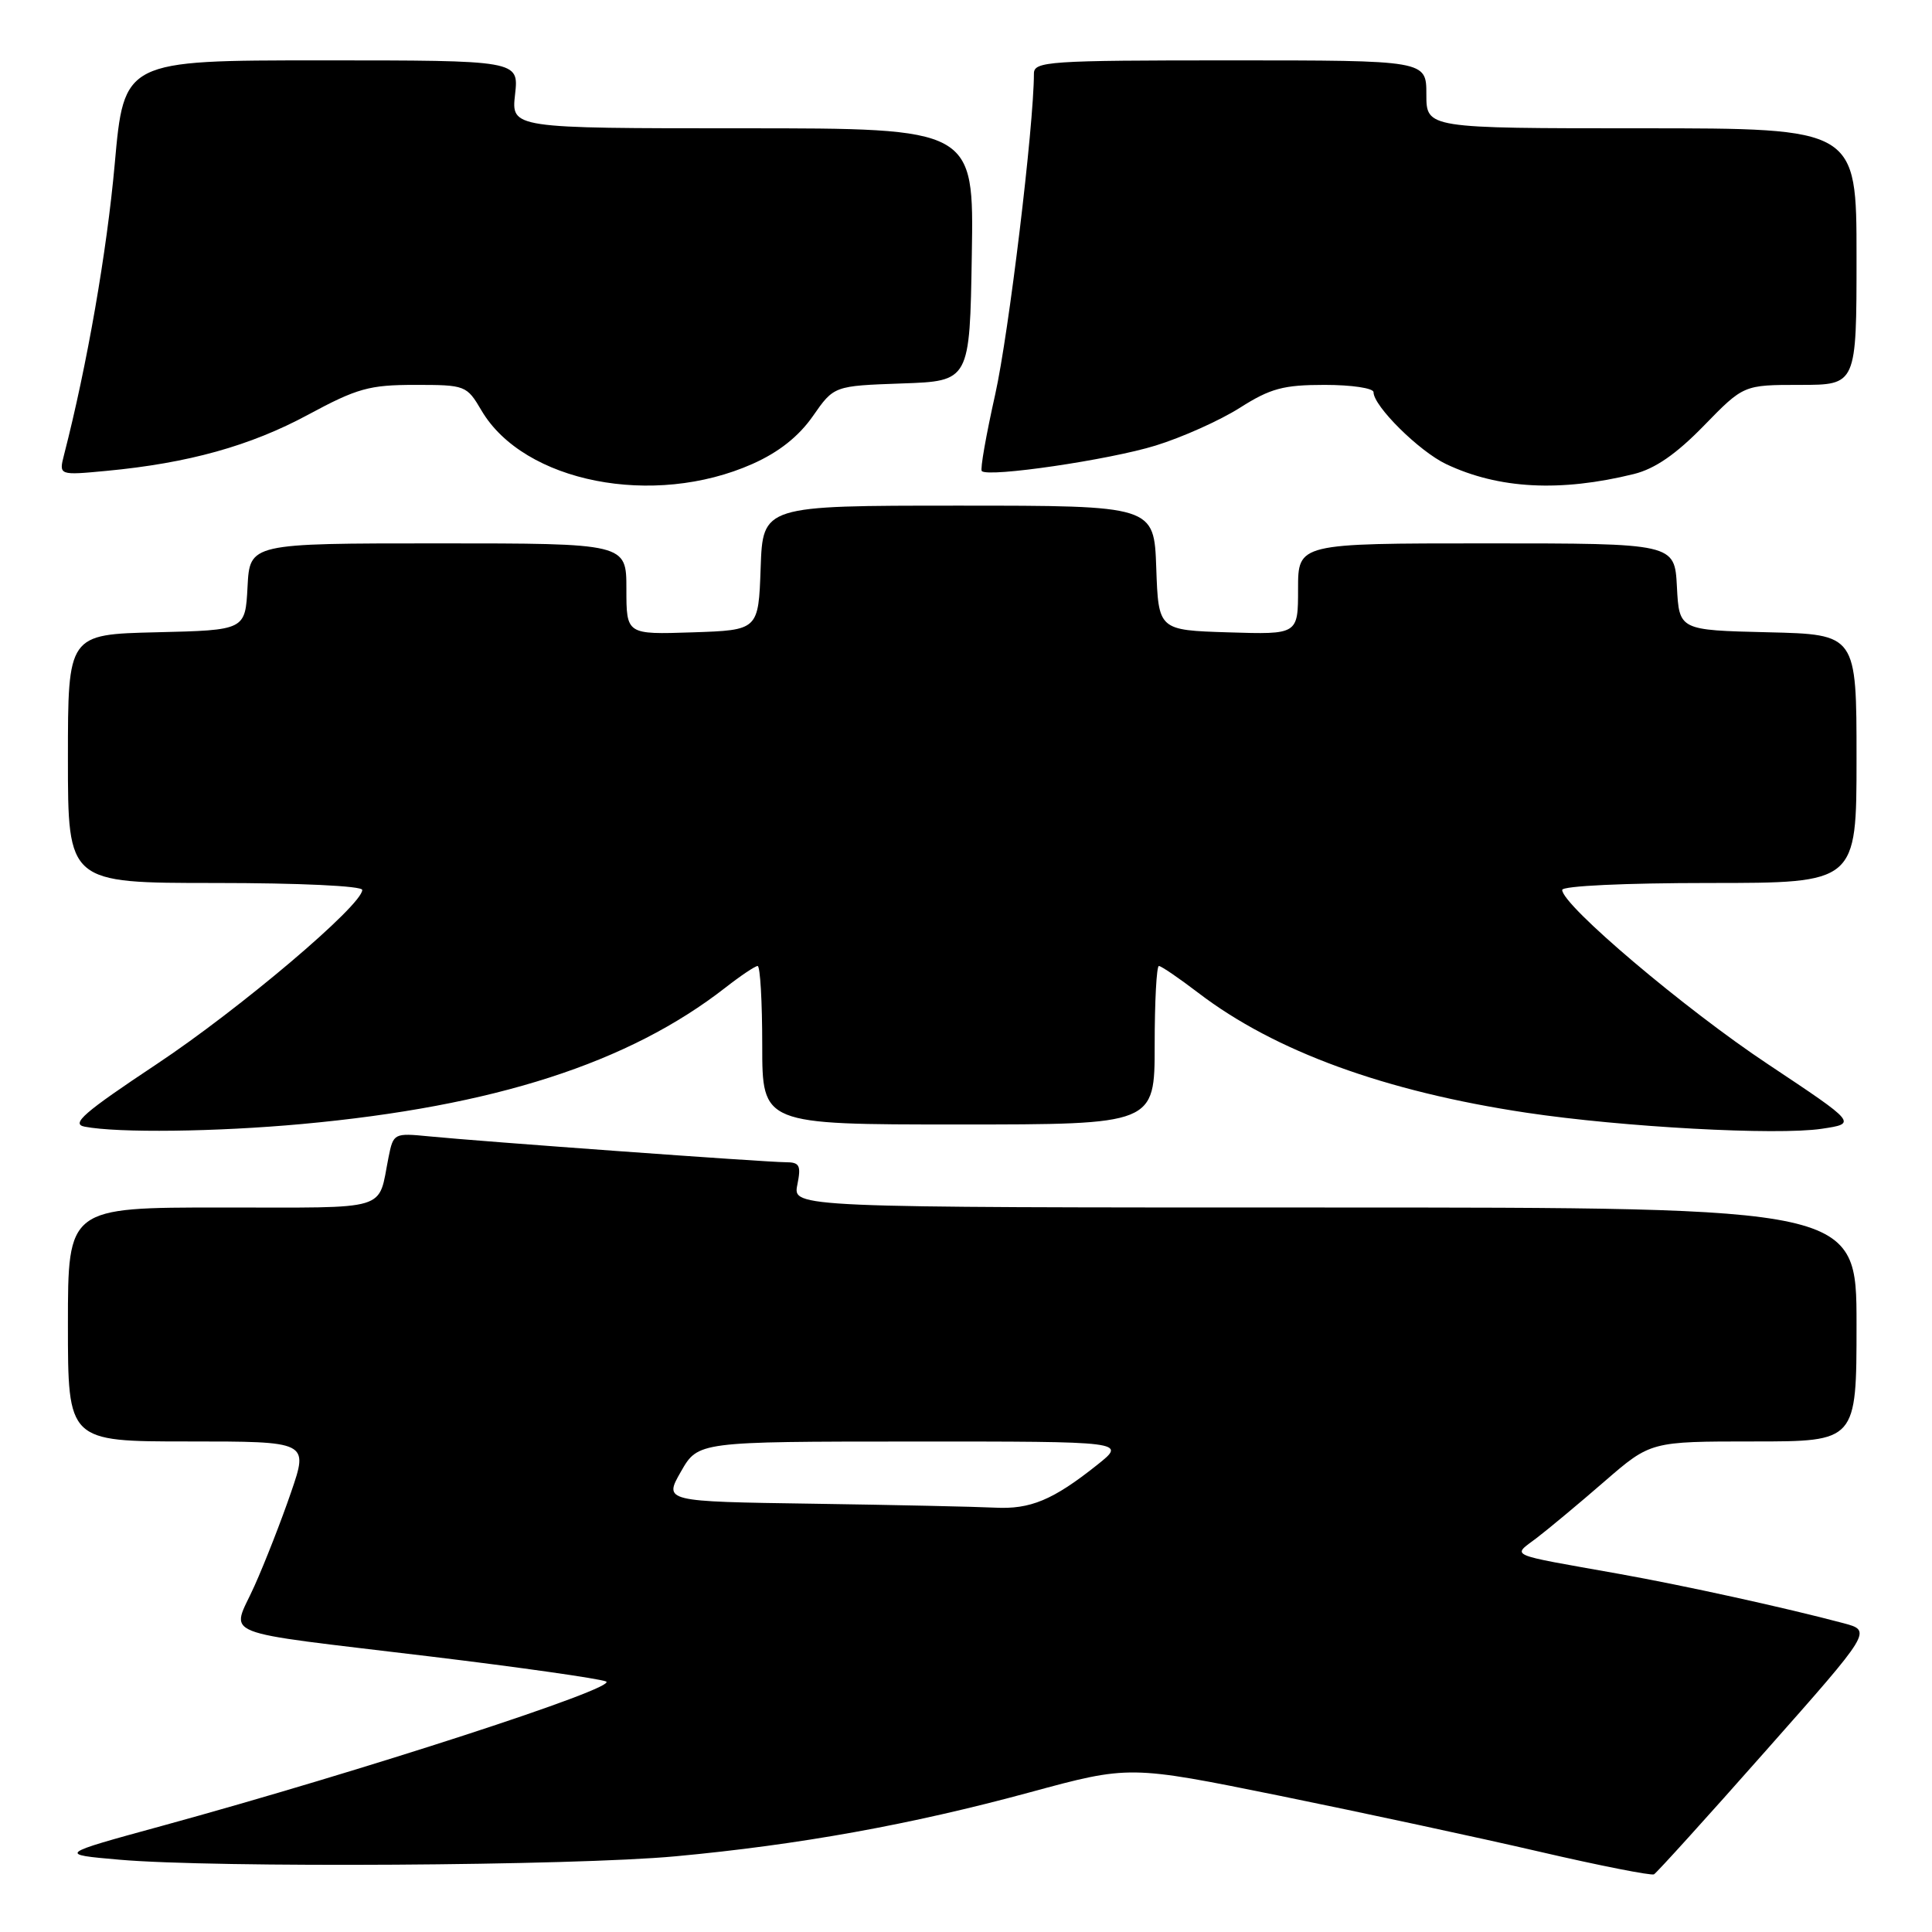 <?xml version="1.0" encoding="UTF-8" standalone="no"?>
<!DOCTYPE svg PUBLIC "-//W3C//DTD SVG 1.1//EN" "http://www.w3.org/Graphics/SVG/1.1/DTD/svg11.dtd" >
<svg xmlns="http://www.w3.org/2000/svg" xmlns:xlink="http://www.w3.org/1999/xlink" version="1.1" viewBox="0 0 256 256">
 <g >
 <path fill="currentColor"
d=" M 233.93 232.04 C 248.05 216.09 248.05 216.09 244.27 215.08 C 236.55 213.03 223.23 210.10 214.50 208.54 C 199.38 205.84 200.36 206.28 203.67 203.75 C 205.22 202.56 209.25 199.21 212.61 196.29 C 218.72 191.00 218.72 191.00 232.36 191.00 C 246.00 191.00 246.00 191.00 246.00 175.50 C 246.00 160.00 246.00 160.00 175.53 160.00 C 105.05 160.00 105.05 160.00 105.65 157.00 C 106.17 154.41 105.96 154.00 104.09 154.00 C 101.57 154.00 63.68 151.25 56.82 150.57 C 52.22 150.12 52.12 150.17 51.49 153.31 C 50.03 160.60 52.00 160.00 29.43 160.00 C 9.00 160.00 9.00 160.00 9.00 175.50 C 9.00 191.00 9.00 191.00 24.94 191.00 C 40.88 191.00 40.88 191.00 38.56 197.75 C 37.29 201.46 35.11 207.05 33.71 210.16 C 30.65 217.03 28.07 215.99 57.00 219.49 C 68.83 220.92 79.31 222.41 80.30 222.80 C 82.18 223.56 48.03 234.66 21.42 241.95 C 7.68 245.71 7.68 245.71 15.83 246.42 C 28.37 247.52 76.06 247.23 89.50 245.97 C 105.89 244.45 120.71 241.77 136.43 237.50 C 149.65 233.91 149.65 233.91 169.58 237.95 C 180.53 240.18 196.03 243.51 204.00 245.36 C 211.97 247.21 218.80 248.55 219.16 248.36 C 219.52 248.16 226.17 240.82 233.93 232.04 Z  M 40.00 148.94 C 65.52 146.60 83.31 140.86 96.14 130.85 C 98.15 129.28 100.06 128.00 100.39 128.00 C 100.73 128.00 101.00 132.72 101.00 138.50 C 101.00 149.00 101.00 149.00 127.00 149.00 C 153.00 149.00 153.00 149.00 153.00 138.50 C 153.00 132.72 153.25 128.00 153.56 128.00 C 153.87 128.00 156.23 129.61 158.81 131.58 C 168.92 139.30 183.53 144.63 202.26 147.44 C 214.99 149.35 235.43 150.46 241.38 149.57 C 246.07 148.87 246.07 148.87 234.29 141.03 C 223.20 133.67 207.00 119.94 207.00 117.92 C 207.00 117.39 215.35 117.00 226.50 117.00 C 246.00 117.00 246.00 117.00 246.00 100.53 C 246.00 84.06 246.00 84.06 234.25 83.78 C 222.50 83.50 222.50 83.50 222.20 77.75 C 221.90 72.00 221.90 72.00 196.95 72.00 C 172.00 72.00 172.00 72.00 172.00 78.04 C 172.00 84.08 172.00 84.08 162.75 83.79 C 153.50 83.50 153.50 83.50 153.21 75.25 C 152.92 67.00 152.92 67.00 127.00 67.00 C 101.08 67.00 101.08 67.00 100.79 75.25 C 100.50 83.50 100.50 83.50 91.75 83.79 C 83.00 84.08 83.00 84.08 83.00 78.04 C 83.00 72.00 83.00 72.00 58.05 72.00 C 33.10 72.00 33.10 72.00 32.80 77.75 C 32.50 83.50 32.50 83.50 20.75 83.78 C 9.00 84.06 9.00 84.06 9.00 100.53 C 9.00 117.00 9.00 117.00 28.50 117.00 C 39.65 117.00 48.00 117.39 48.00 117.92 C 48.00 119.94 31.80 133.67 20.72 141.03 C 11.09 147.43 9.36 148.93 11.22 149.29 C 15.65 150.14 28.64 149.98 40.00 148.94 Z  M 99.71 61.47 C 103.20 59.92 105.83 57.83 107.71 55.14 C 110.50 51.13 110.50 51.13 119.50 50.81 C 128.50 50.50 128.50 50.50 128.77 33.75 C 129.05 17.00 129.05 17.00 98.39 17.00 C 67.74 17.00 67.74 17.00 68.25 12.50 C 68.75 8.00 68.75 8.00 42.59 8.00 C 16.43 8.00 16.43 8.00 15.20 21.75 C 14.16 33.34 11.53 48.45 8.49 60.25 C 7.79 62.99 7.79 62.99 14.14 62.39 C 24.95 61.37 33.17 59.08 40.81 54.96 C 47.32 51.45 48.93 51.00 54.98 51.00 C 61.68 51.00 61.84 51.06 63.81 54.41 C 69.42 63.92 86.61 67.30 99.71 61.47 Z  M 216.50 62.81 C 219.29 62.12 222.10 60.18 225.77 56.41 C 231.04 51.00 231.04 51.00 238.52 51.00 C 246.00 51.00 246.00 51.00 246.00 34.00 C 246.00 17.00 246.00 17.00 217.50 17.00 C 189.00 17.00 189.00 17.00 189.00 12.50 C 189.00 8.00 189.00 8.00 163.00 8.00 C 138.91 8.00 137.00 8.13 137.00 9.75 C 136.99 16.71 133.66 44.27 131.87 52.26 C 130.67 57.62 129.86 62.20 130.09 62.42 C 130.95 63.29 147.02 60.93 153.12 59.04 C 156.63 57.96 161.65 55.71 164.28 54.04 C 168.34 51.46 170.05 51.00 175.53 51.00 C 179.09 51.00 182.00 51.43 182.00 51.97 C 182.00 53.81 188.04 59.79 191.61 61.49 C 198.57 64.79 206.74 65.22 216.50 62.81 Z  M 107.73 199.25 C 87.96 198.96 87.96 198.96 90.23 194.99 C 92.50 191.02 92.50 191.02 120.89 191.01 C 149.28 191.00 149.28 191.00 145.39 194.10 C 139.52 198.77 136.53 200.02 131.80 199.77 C 129.43 199.65 118.60 199.41 107.73 199.25 Z "/>
</g>
</svg>